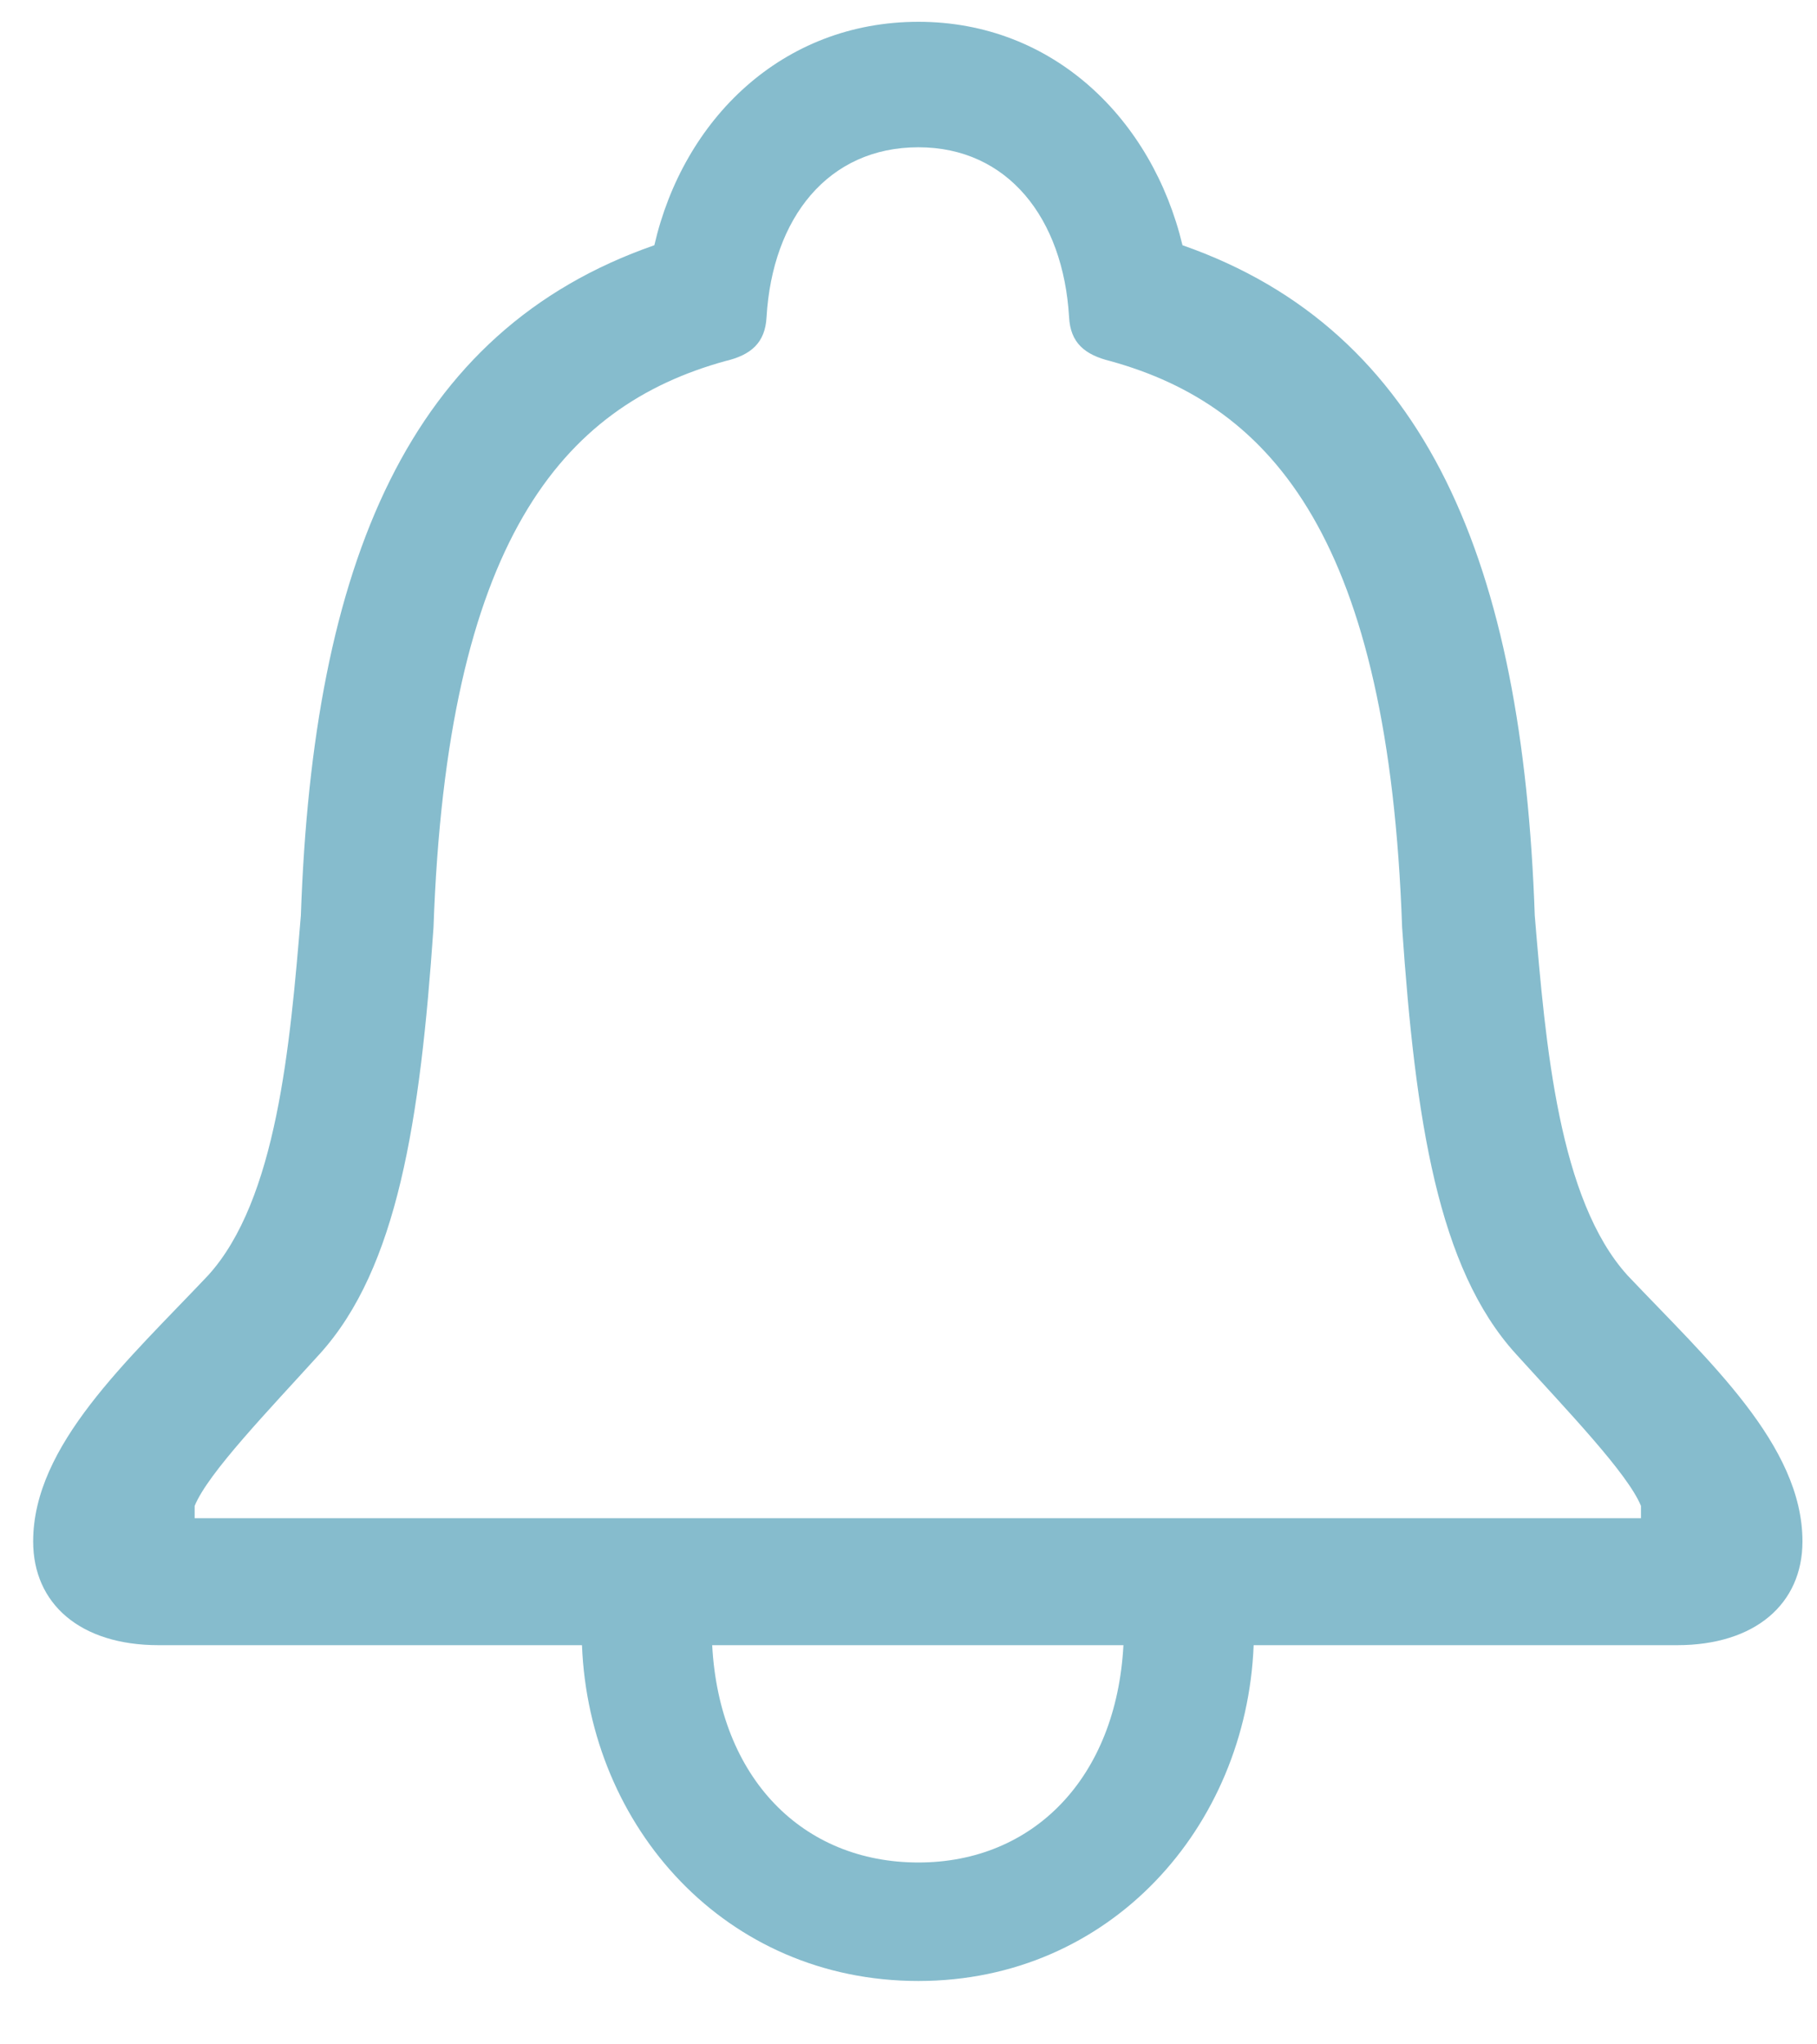 <svg width="24" height="27" viewBox="0 0 24 27" fill="none" xmlns="http://www.w3.org/2000/svg">
<path d="M2.095 21.728H14.839C14.745 23.485 13.645 24.598 12.131 24.598C10.601 24.598 9.501 23.485 9.407 21.728H7.687C7.782 24.132 9.583 26.163 12.131 26.163C14.663 26.163 16.464 24.132 16.559 21.728H22.151C23.185 21.728 23.808 21.18 23.808 20.358C23.808 19.084 22.565 17.971 21.498 16.845C20.591 15.845 20.415 13.814 20.272 12.091C20.112 7.449 18.852 4.368 15.619 3.239C15.221 1.578 13.916 0.288 12.131 0.288C10.33 0.288 9.025 1.578 8.643 3.239C5.394 4.368 4.134 7.445 3.974 12.091C3.831 13.814 3.655 15.848 2.748 16.845C1.681 17.974 0.438 19.087 0.438 20.358C0.438 21.18 1.057 21.728 2.095 21.728ZM2.571 20.051V19.889C2.748 19.454 3.544 18.631 4.229 17.875C5.247 16.746 5.55 14.811 5.726 12.249C5.903 7.155 7.417 5.365 9.583 4.768C9.919 4.689 10.108 4.527 10.125 4.187C10.203 2.879 10.937 1.945 12.131 1.945C13.309 1.945 14.043 2.879 14.121 4.187C14.138 4.527 14.327 4.685 14.663 4.768C16.829 5.365 18.343 7.155 18.52 12.249C18.696 14.811 18.996 16.746 20.017 17.875C20.702 18.631 21.498 19.457 21.675 19.889V20.051H2.571Z" fill="#86BCCD"/>
</svg>
